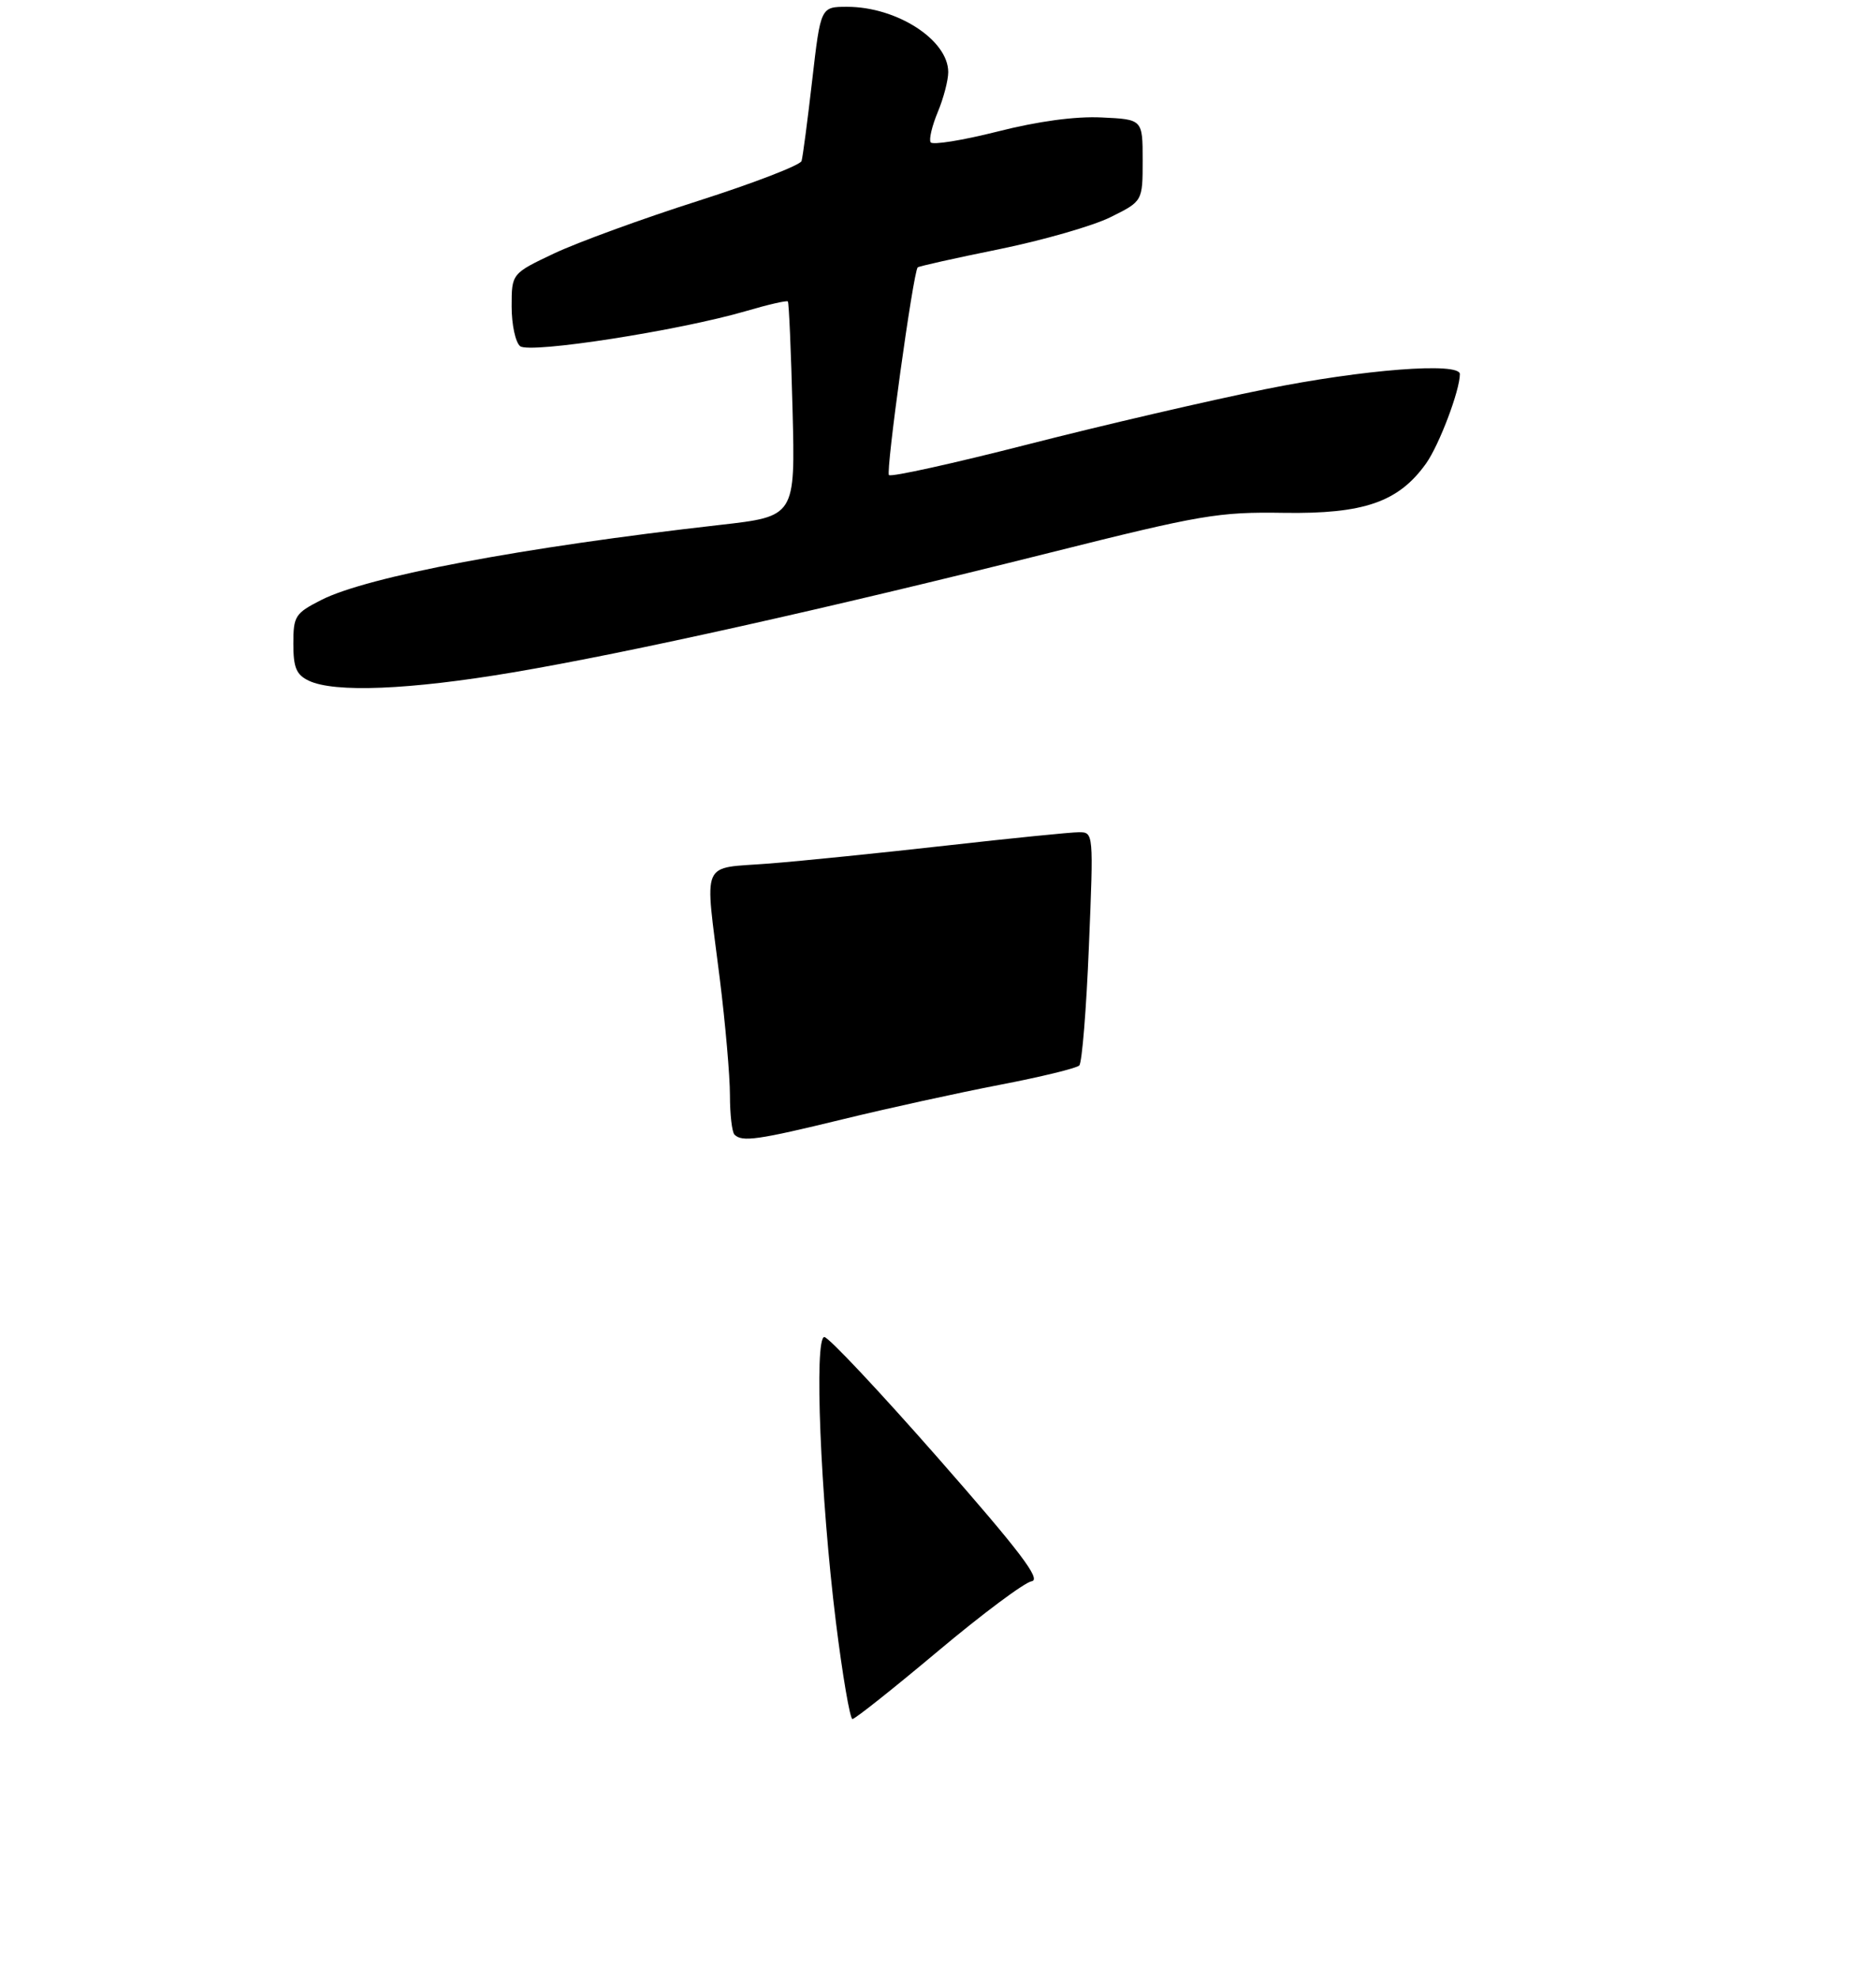 <?xml version="1.0" encoding="UTF-8" standalone="no"?>
<!DOCTYPE svg PUBLIC "-//W3C//DTD SVG 1.1//EN" "http://www.w3.org/Graphics/SVG/1.1/DTD/svg11.dtd" >
<svg xmlns="http://www.w3.org/2000/svg" xmlns:xlink="http://www.w3.org/1999/xlink" version="1.1" viewBox="0 0 275 290">
 <g >
 <path fill="currentColor"
d=" M 75.23 98.56 C 92.26 95.68 121.07 89.25 154.03 80.99 C 176.12 75.45 178.63 75.03 188.19 75.18 C 199.92 75.36 205.01 73.60 209.04 67.95 C 210.97 65.24 214.00 57.23 214.00 54.84 C 214.00 53.06 199.84 54.15 185.50 57.05 C 177.25 58.71 161.58 62.35 150.69 65.14 C 139.79 67.93 130.62 69.96 130.31 69.64 C 129.82 69.15 133.85 40.01 134.52 39.20 C 134.65 39.04 140.01 37.84 146.43 36.54 C 152.84 35.23 160.21 33.12 162.80 31.83 C 167.50 29.50 167.50 29.50 167.50 23.50 C 167.50 17.50 167.50 17.50 161.50 17.22 C 157.65 17.03 152.17 17.77 146.20 19.29 C 141.08 20.58 136.68 21.29 136.42 20.86 C 136.15 20.44 136.63 18.44 137.47 16.42 C 138.31 14.41 139.00 11.77 139.00 10.57 C 139.00 5.86 131.47 1.00 124.18 1.00 C 120.30 1.00 120.30 1.00 119.06 11.75 C 118.38 17.66 117.68 23.00 117.50 23.60 C 117.32 24.21 110.50 26.84 102.34 29.45 C 94.18 32.05 84.69 35.52 81.25 37.14 C 75.00 40.10 75.00 40.10 75.00 44.93 C 75.00 47.59 75.56 50.20 76.25 50.75 C 77.66 51.87 99.57 48.46 109.36 45.60 C 112.58 44.65 115.34 44.02 115.49 44.19 C 115.65 44.36 115.96 51.52 116.18 60.10 C 116.58 75.70 116.58 75.70 105.54 76.95 C 76.61 80.22 53.84 84.51 47.08 87.96 C 43.26 89.91 43.00 90.31 43.00 94.37 C 43.00 97.87 43.43 98.90 45.25 99.78 C 48.99 101.58 60.04 101.13 75.23 98.56 Z  M 122.53 237.75 C 120.27 219.47 119.32 196.00 120.84 196.00 C 121.45 196.00 128.95 203.99 137.52 213.75 C 149.56 227.47 152.67 231.57 151.23 231.80 C 150.20 231.96 144.02 236.57 137.49 242.05 C 130.97 247.52 125.33 252.00 124.96 252.00 C 124.60 252.00 123.50 245.59 122.53 237.75 Z  M 107.67 166.33 C 107.30 165.97 107.00 163.36 107.00 160.55 C 107.00 157.73 106.33 150.04 105.51 143.46 C 103.29 125.65 102.54 127.39 112.75 126.59 C 117.56 126.21 129.26 125.02 138.75 123.95 C 148.23 122.88 156.97 122.00 158.15 122.00 C 160.30 122.00 160.31 122.05 159.62 138.73 C 159.25 147.93 158.61 155.79 158.21 156.19 C 157.80 156.60 152.53 157.88 146.49 159.04 C 140.44 160.21 130.11 162.47 123.53 164.08 C 111.05 167.12 108.78 167.44 107.67 166.33 Z "/>
</g>
</svg>